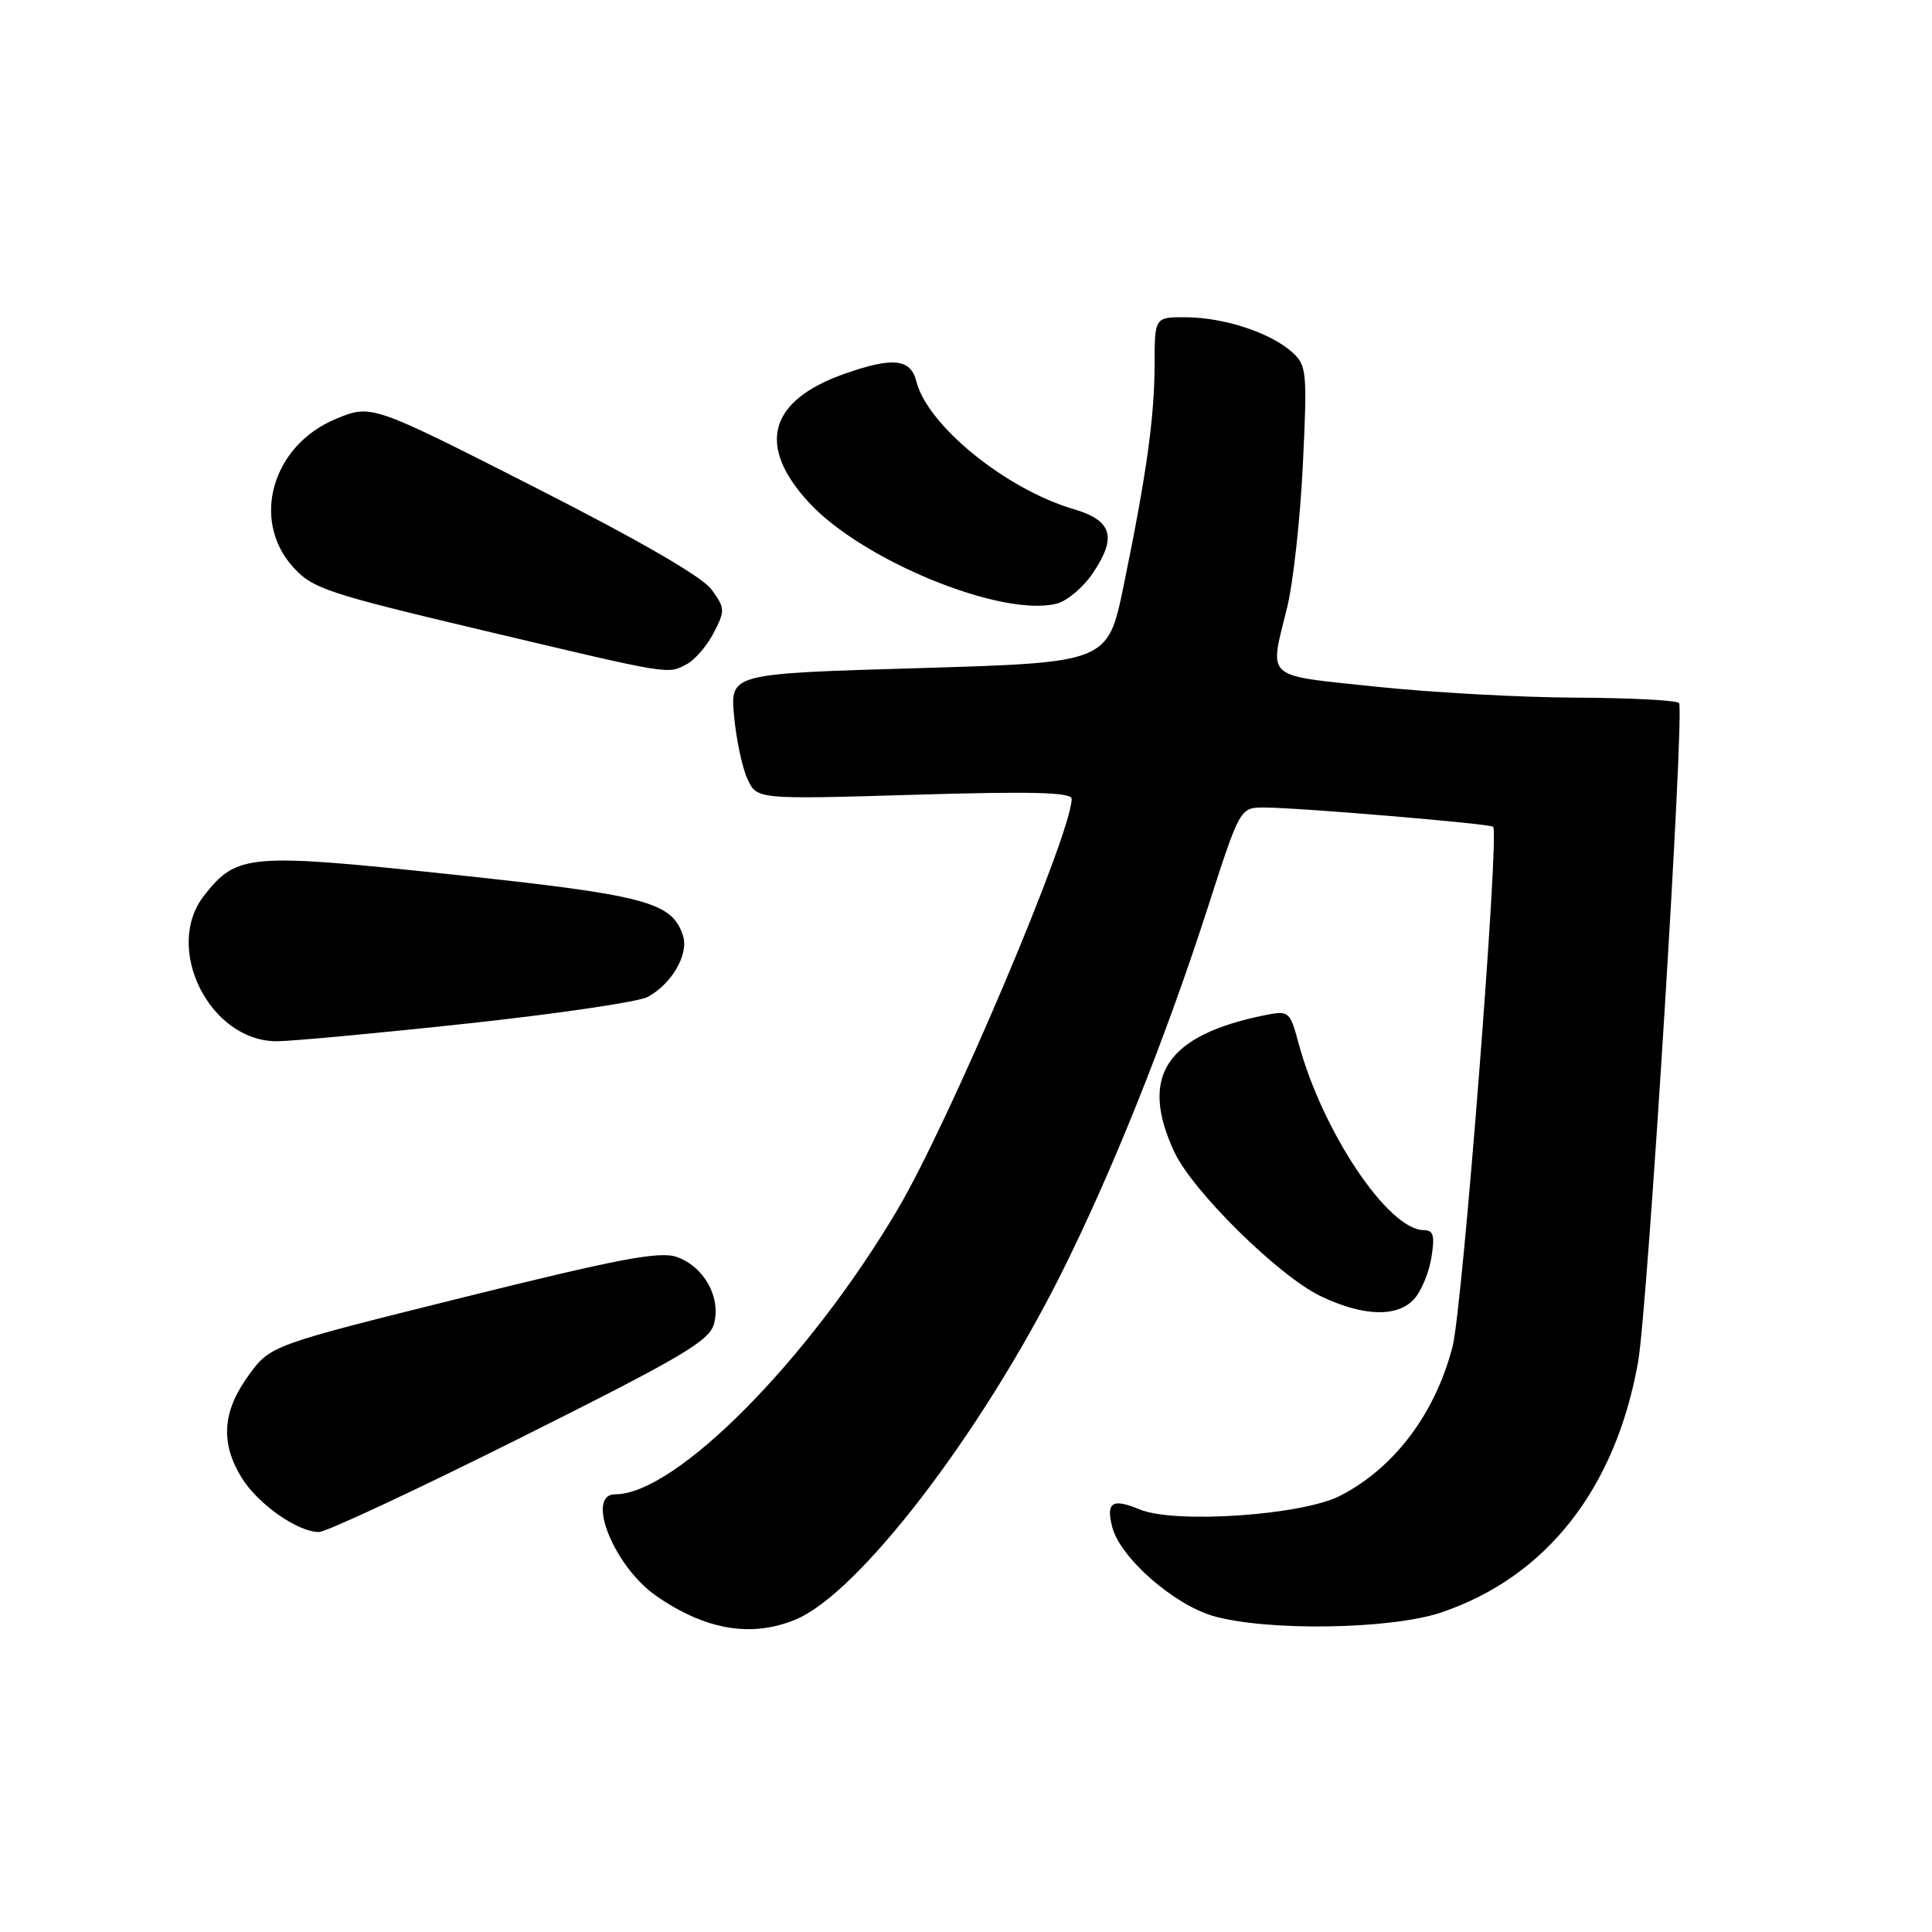 <?xml version="1.0" encoding="UTF-8" standalone="no"?>
<!DOCTYPE svg PUBLIC "-//W3C//DTD SVG 1.1//EN" "http://www.w3.org/Graphics/SVG/1.1/DTD/svg11.dtd" >
<svg xmlns="http://www.w3.org/2000/svg" xmlns:xlink="http://www.w3.org/1999/xlink" version="1.1" viewBox="0 0 256 256">
 <g >
 <path fill="currentColor"
d=" M 105.46 214.58 C 113.78 211.11 129.94 190.06 140.57 168.85 C 147.30 155.44 154.45 137.59 160.04 120.25 C 164.31 107.00 164.31 107.00 167.51 107.00 C 171.92 107.00 197.42 109.14 197.85 109.55 C 198.71 110.34 193.79 173.39 192.47 178.44 C 190.16 187.33 184.76 194.50 177.59 198.19 C 172.55 200.79 155.68 201.94 151.02 200.01 C 147.38 198.50 146.54 199.04 147.37 202.32 C 148.37 206.33 155.46 212.58 160.73 214.12 C 167.78 216.16 184.26 215.92 190.94 213.67 C 204.86 208.98 214.05 197.31 217.05 180.50 C 218.33 173.34 223.26 93.93 222.48 93.15 C 222.12 92.79 215.90 92.47 208.66 92.44 C 201.42 92.41 189.54 91.75 182.25 90.98 C 167.35 89.40 168.18 90.14 170.55 80.50 C 171.36 77.20 172.30 68.65 172.64 61.50 C 173.23 49.21 173.15 48.40 171.20 46.65 C 168.33 44.09 162.29 42.10 157.25 42.04 C 153.00 42.00 153.00 42.00 152.99 48.25 C 152.98 55.30 151.92 62.87 148.88 77.65 C 146.78 87.79 146.78 87.79 121.76 88.53 C 96.75 89.26 96.75 89.26 97.27 94.88 C 97.55 97.97 98.35 101.72 99.04 103.22 C 100.29 105.93 100.29 105.93 121.15 105.31 C 136.69 104.84 142.00 104.98 142.00 105.85 C 142.00 110.43 125.80 148.66 118.92 160.29 C 107.12 180.25 89.53 198.00 81.54 198.00 C 77.50 198.00 81.36 207.59 86.96 211.47 C 93.49 216.00 99.61 217.03 105.46 214.58 Z  M 68.99 190.51 C 90.70 179.64 94.05 177.66 94.63 175.33 C 95.52 171.81 93.25 167.81 89.66 166.55 C 87.41 165.76 81.94 166.80 61.35 171.92 C 35.82 178.27 35.82 178.27 32.91 182.29 C 29.47 187.03 29.19 191.16 31.99 195.76 C 34.14 199.27 39.41 202.99 42.26 203.00 C 43.22 203.00 55.25 197.38 68.99 190.51 Z  M 187.39 172.12 C 188.32 171.09 189.35 168.62 189.67 166.62 C 190.14 163.73 189.94 163.00 188.67 163.00 C 183.96 163.00 175.21 149.93 172.05 138.18 C 170.93 134.02 170.77 133.89 167.69 134.50 C 154.54 137.14 150.91 142.57 155.60 152.63 C 158.03 157.85 169.45 169.10 175.00 171.75 C 180.65 174.45 185.16 174.58 187.39 172.12 Z  M 62.05 135.61 C 73.91 134.33 84.59 132.75 85.80 132.11 C 88.99 130.40 91.28 126.47 90.51 124.02 C 89.08 119.52 85.68 118.62 60.04 115.89 C 32.95 113.01 31.40 113.14 27.07 118.63 C 21.57 125.59 27.80 138.04 36.74 137.97 C 38.81 137.95 50.20 136.89 62.05 135.61 Z  M 91.06 87.97 C 92.11 87.40 93.70 85.54 94.58 83.84 C 96.09 80.93 96.07 80.56 94.29 78.12 C 93.08 76.44 84.61 71.55 70.79 64.53 C 49.19 53.55 49.19 53.55 44.46 55.53 C 36.08 59.02 33.23 68.87 38.79 75.09 C 41.38 77.99 43.22 78.60 64.04 83.54 C 89.24 89.51 88.43 89.38 91.06 87.97 Z  M 144.79 75.97 C 148.03 71.18 147.38 68.97 142.29 67.47 C 133.29 64.83 122.89 56.38 121.42 50.53 C 120.66 47.52 118.30 47.28 111.90 49.53 C 101.86 53.08 100.22 59.02 107.18 66.58 C 114.28 74.28 132.72 81.82 140.00 79.99 C 141.38 79.65 143.53 77.84 144.79 75.97 Z "/>
</g>
</svg>